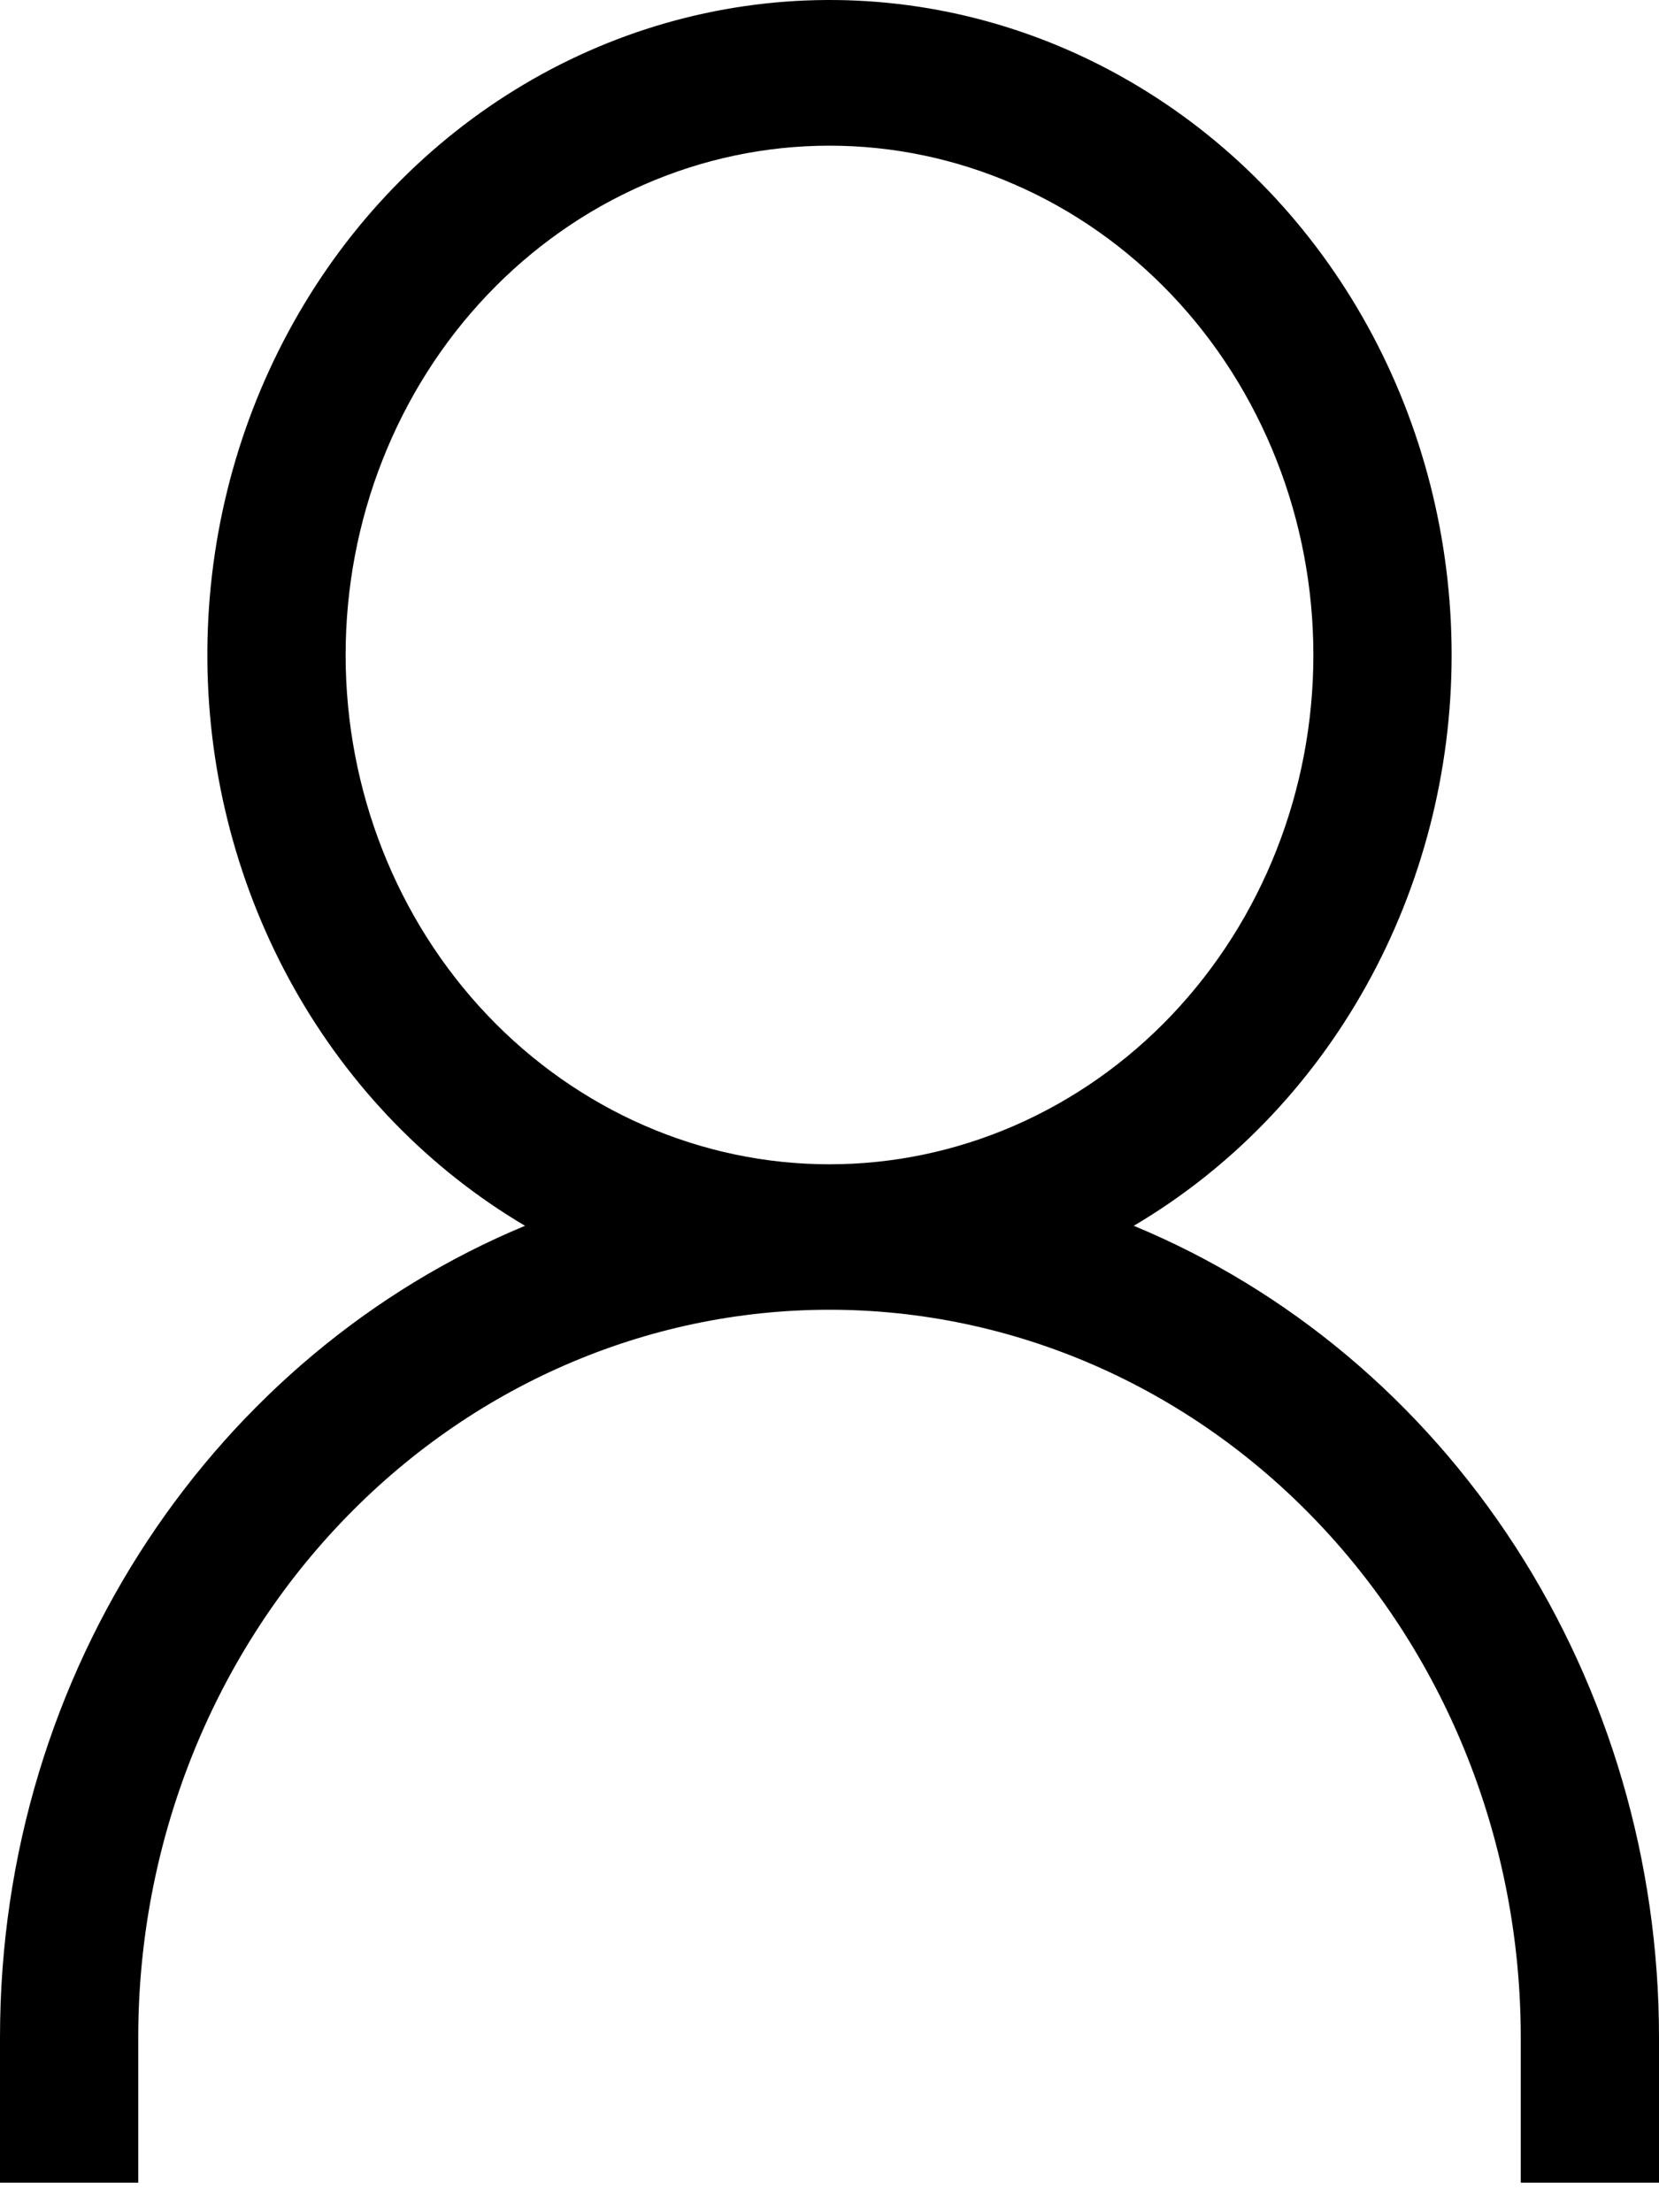 <svg width="15" height="20" viewBox="0 0 15 20" fill="none" xmlns="http://www.w3.org/2000/svg">
<path d="M13.75 18.419C13.75 16.674 13.091 15.001 11.919 13.768C10.747 12.534 9.158 11.841 7.5 11.841C5.842 11.841 4.253 12.534 3.081 13.768C1.908 15.001 1.25 16.674 1.25 18.419V19.733H0V18.419C0 15.083 1.969 12.236 4.747 11.082C3.884 10.572 3.163 9.831 2.659 8.934C2.155 8.037 1.884 7.016 1.875 5.974C1.866 4.931 2.119 3.905 2.608 2.999C3.096 2.092 3.804 1.337 4.658 0.811C5.513 0.284 6.485 0.005 7.475 5.74016e-05C8.466 -0.005 9.44 0.266 10.299 0.785C11.158 1.303 11.872 2.051 12.368 2.953C12.864 3.855 13.125 4.879 13.125 5.922C13.125 6.973 12.858 8.005 12.353 8.912C11.848 9.819 11.123 10.568 10.251 11.082C11.651 11.662 12.853 12.672 13.7 13.98C14.547 15.289 15 16.835 15 18.419V19.733H13.75V18.419ZM11.875 5.922C11.875 5.317 11.762 4.718 11.542 4.16C11.322 3.601 11 3.093 10.594 2.666C10.187 2.238 9.705 1.899 9.174 1.668C8.643 1.436 8.075 1.317 7.5 1.317C6.925 1.317 6.357 1.436 5.826 1.668C5.295 1.899 4.813 2.238 4.406 2.666C4 3.093 3.678 3.601 3.458 4.16C3.238 4.718 3.125 5.317 3.125 5.922C3.125 7.143 3.586 8.314 4.406 9.177C5.227 10.041 6.34 10.526 7.5 10.526C8.66 10.526 9.773 10.041 10.594 9.177C11.414 8.314 11.875 7.143 11.875 5.922Z" fill="black"/>
</svg>

